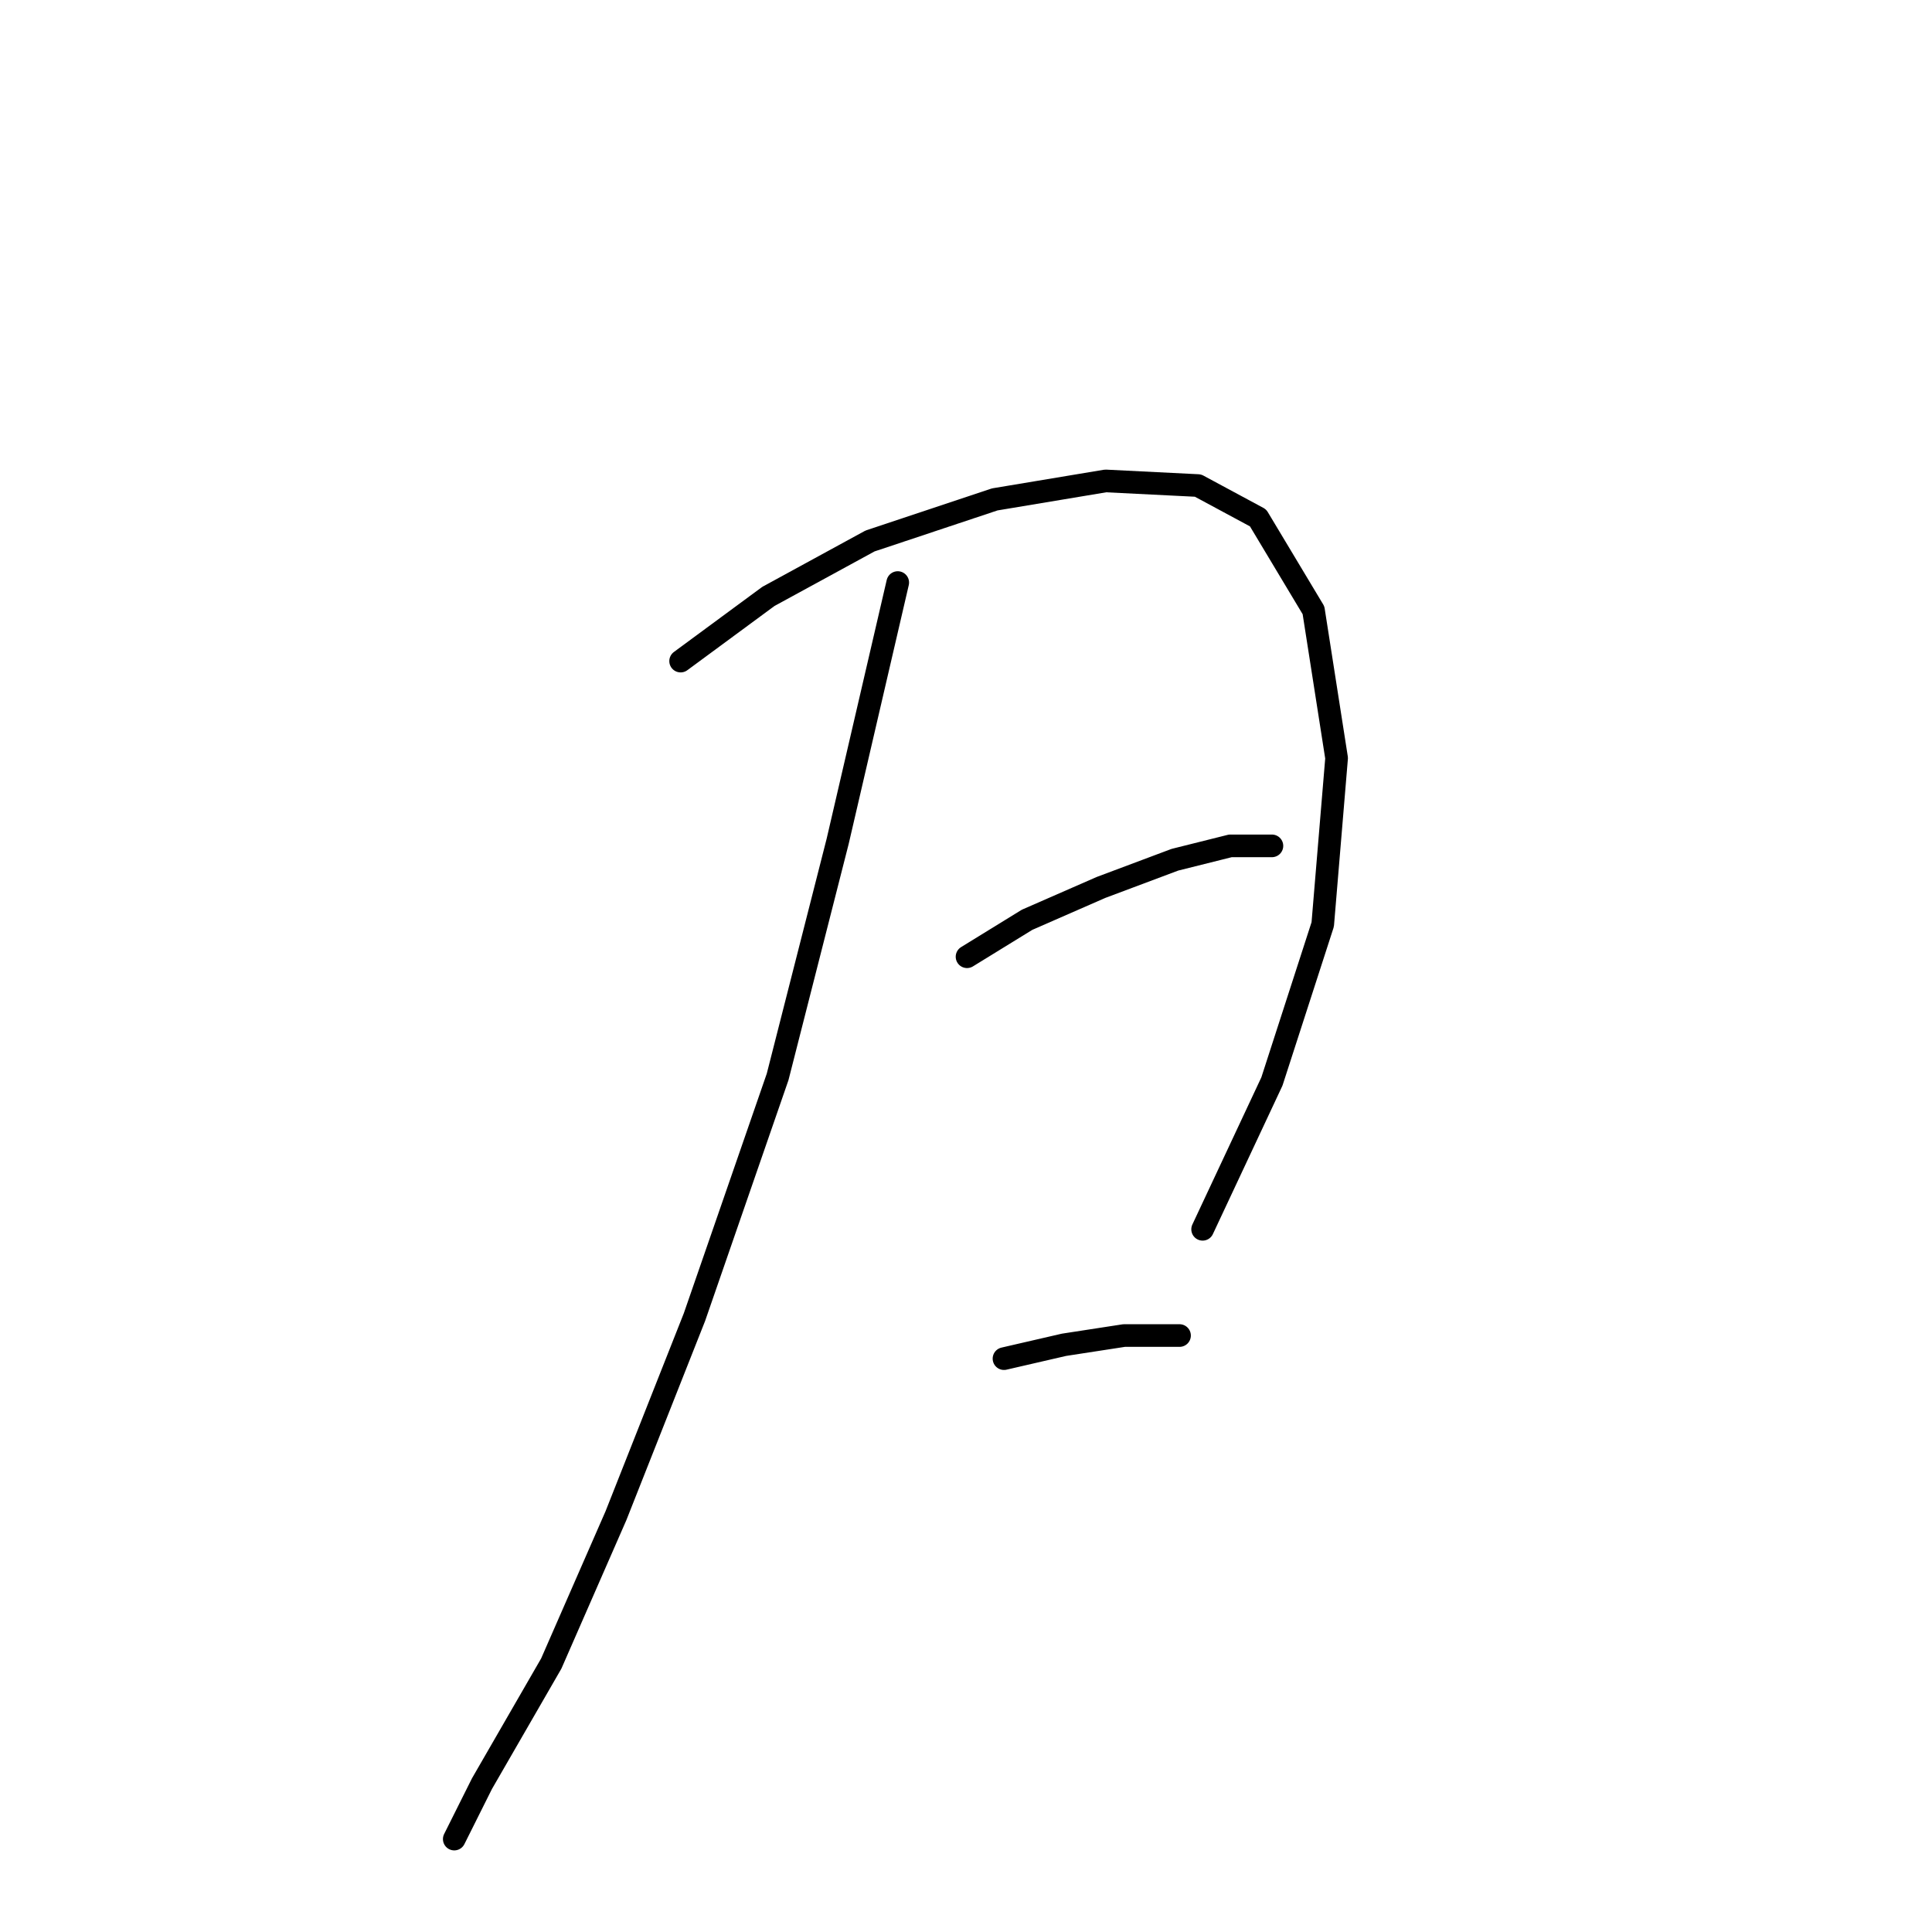 <?xml version="1.0" standalone="no"?>
    <svg width="256" height="256" xmlns="http://www.w3.org/2000/svg" version="1.1">
    <polyline stroke="black" stroke-width="3" stroke-linecap="round" fill="transparent" stroke-linejoin="round" points="118.955 77.192 110.997 111.47 103.04 142.688 92.022 174.518 81.616 200.839 73.046 220.427 63.865 236.341 60.192 243.687 60.192 243.687 " />
        <polyline stroke="black" stroke-width="3" stroke-linecap="round" fill="transparent" stroke-linejoin="round" points="90.186 87.598 101.816 79.028 115.282 71.683 131.809 66.174 146.5 63.726 158.742 64.338 166.7 68.622 174.045 80.865 177.106 100.452 175.269 122.488 168.536 143.3 159.354 162.888 159.354 162.888 " />
        <polyline stroke="black" stroke-width="3" stroke-linecap="round" fill="transparent" stroke-linejoin="round" points="128.137 126.773 136.094 121.876 145.888 117.591 155.682 113.919 163.027 112.082 168.536 112.082 168.536 112.082 " />
        <polyline stroke="black" stroke-width="3" stroke-linecap="round" fill="transparent" stroke-linejoin="round" points="133.034 180.027 140.991 178.191 148.948 176.966 156.294 176.966 156.294 176.966 " />
        </svg>